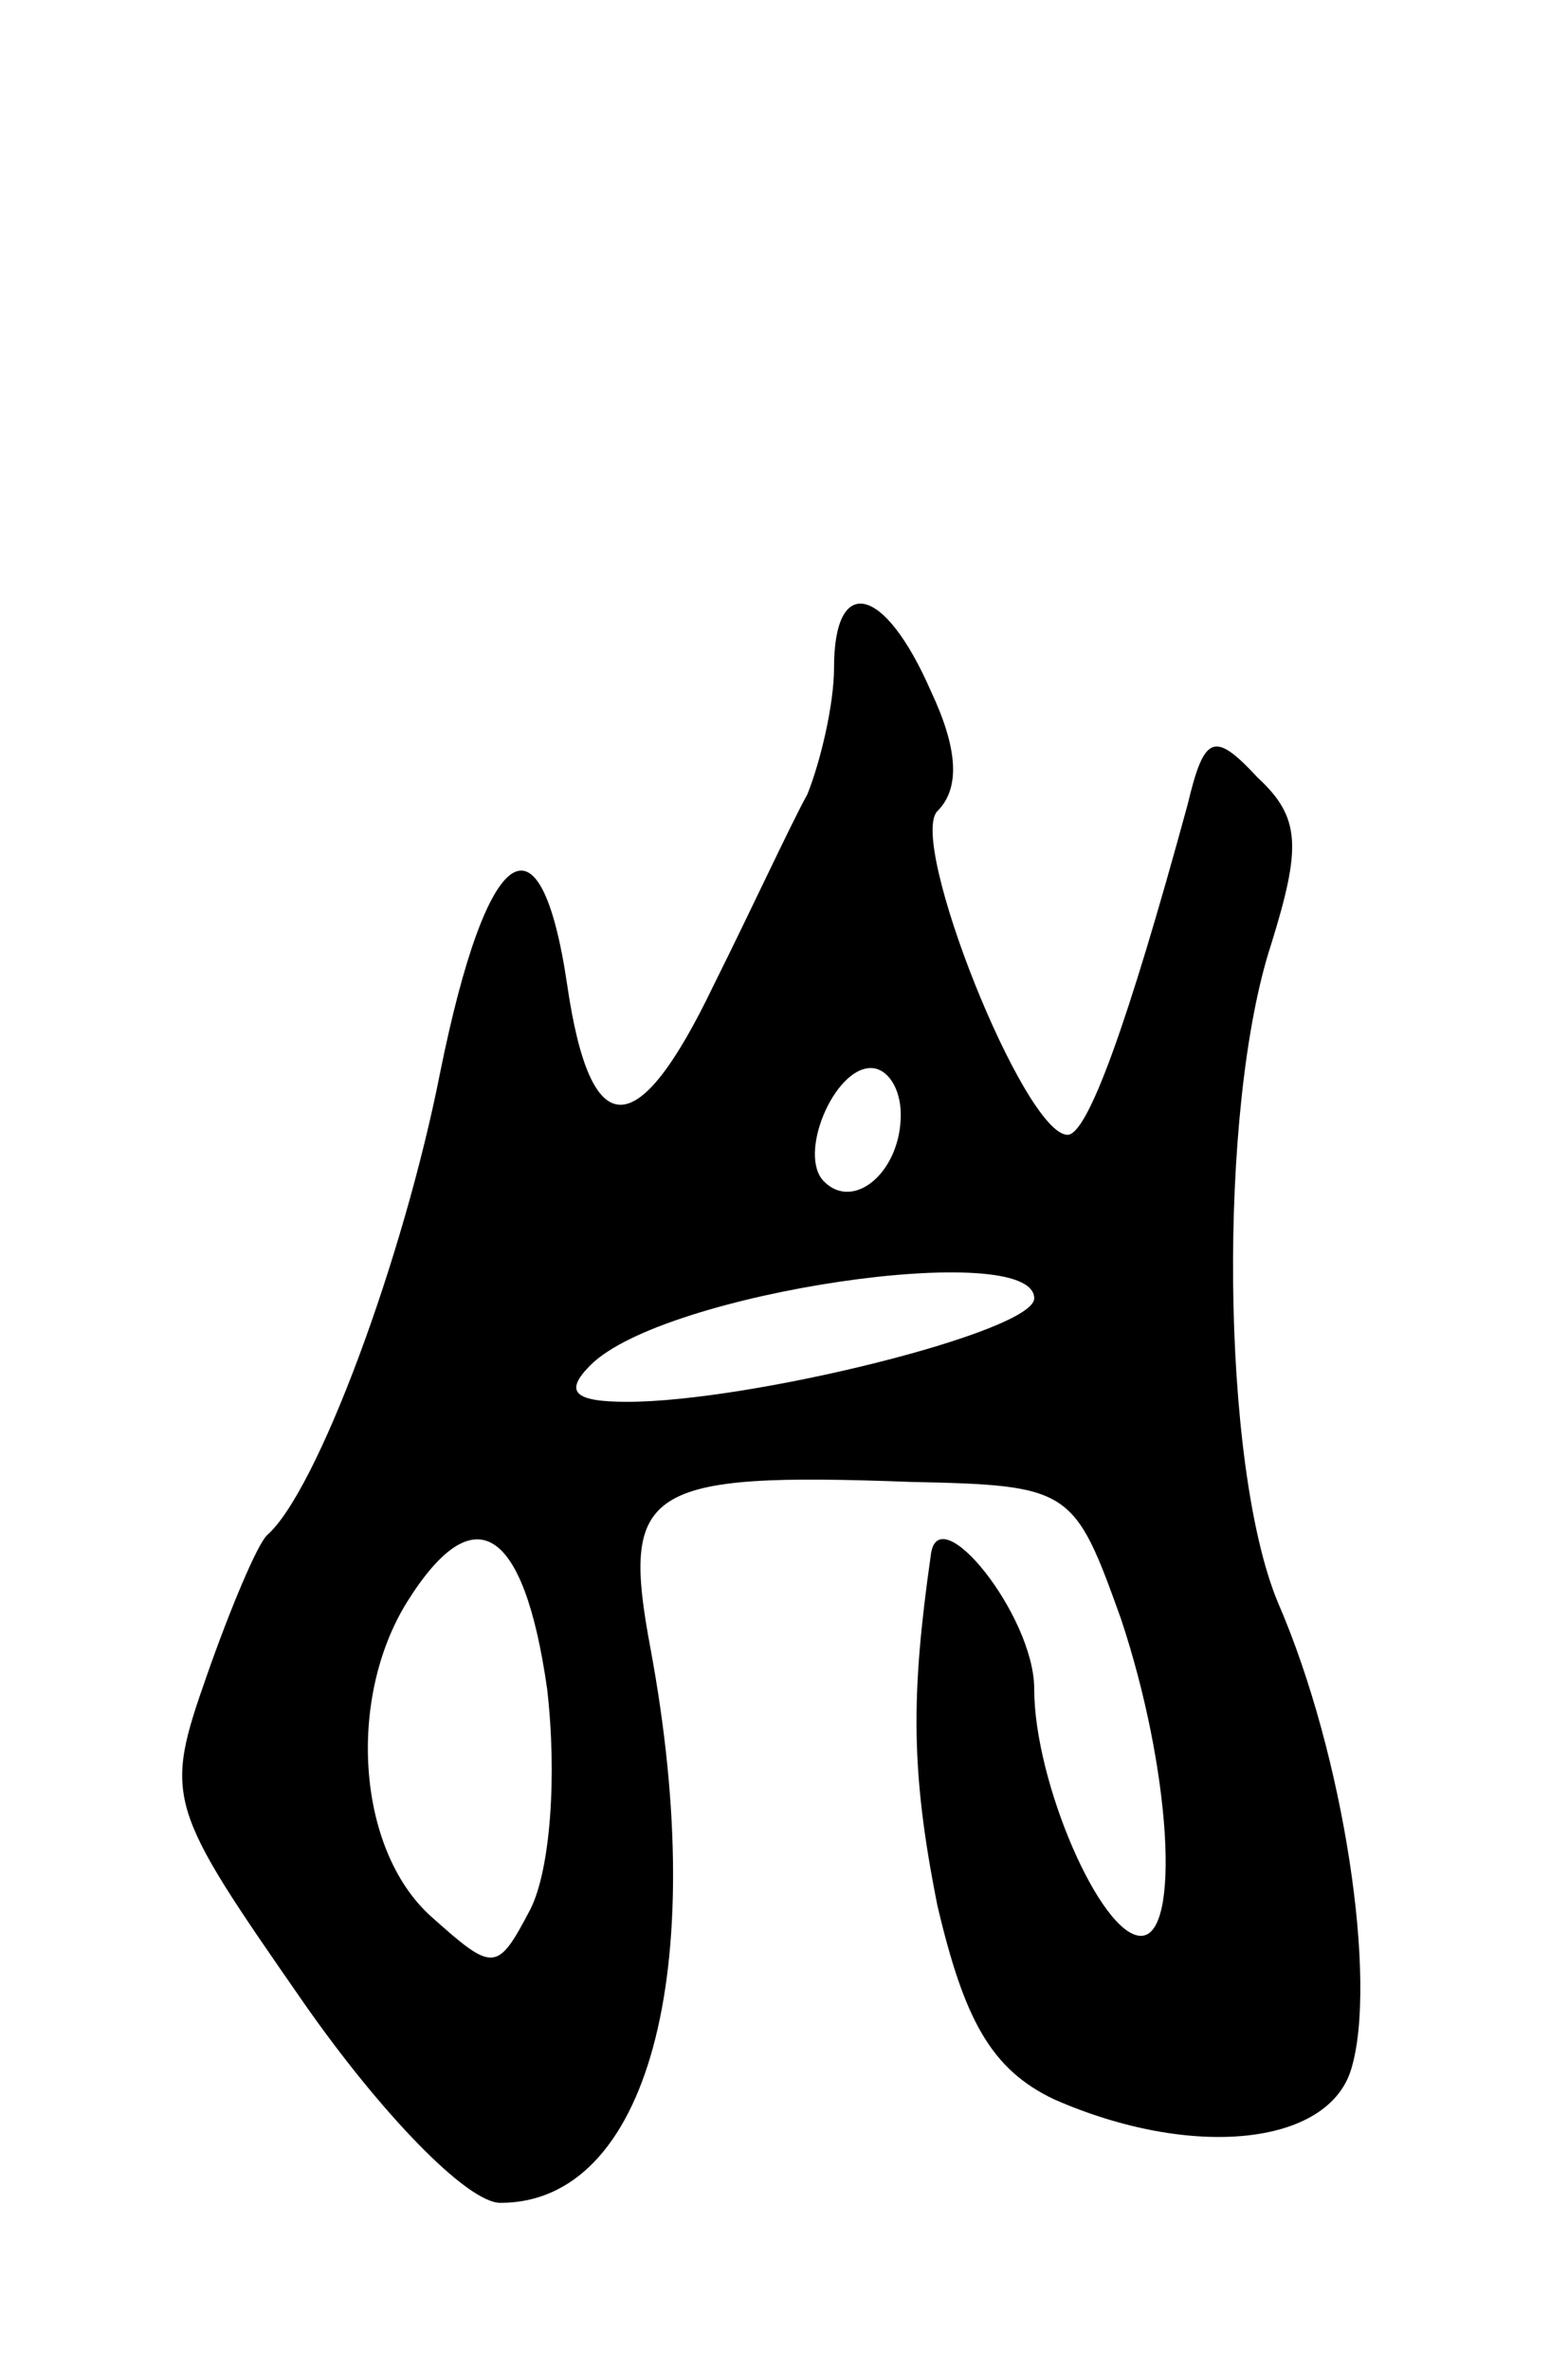 <svg version="1.0" xmlns="http://www.w3.org/2000/svg"
 width="47pt" height="71pt" viewBox="0 0 47 71"
 preserveAspectRatio="xMidYMid meet">
<g transform="translate(0,71) scale(0.1,-0.1)"
fill="#000000" stroke="none">
<path d="M250 510 c0 -11 -4 -28 -8 -38 -5 -9 -17 -35 -28 -57 -23 -48 -37
-48 -44 0 -8 54 -24 43 -38 -26 -11 -56 -37 -126 -52 -139 -3 -3 -11 -22 -18
-42 -13 -37 -12 -39 29 -98 23 -33 49 -60 59 -60 44 0 63 69 45 166 -9 48 -2
53 78 50 48 -1 49 -2 63 -41 15 -45 18 -95 6 -95 -12 0 -32 46 -32 74 0 22
-29 58 -31 40 -6 -42 -6 -65 2 -105 8 -34 16 -49 35 -58 41 -18 82 -14 89 9 8
26 -2 94 -22 140 -17 41 -18 148 -2 197 9 29 9 38 -4 50 -13 14 -16 13 -21 -8
-18 -66 -30 -99 -36 -99 -13 0 -48 88 -39 97 7 7 6 19 -2 36 -14 32 -29 35
-29 7z m20 -134 c0 -17 -14 -29 -23 -20 -8 8 3 34 14 34 5 0 9 -6 9 -14z m40
-55 c0 -10 -85 -31 -122 -31 -16 0 -19 3 -11 11 22 22 133 38 133 20z m-146
-117 c3 -26 1 -54 -5 -66 -10 -19 -11 -19 -30 -2 -22 20 -25 65 -7 94 20 32
35 23 42 -26z"/>
</g>
</svg>
